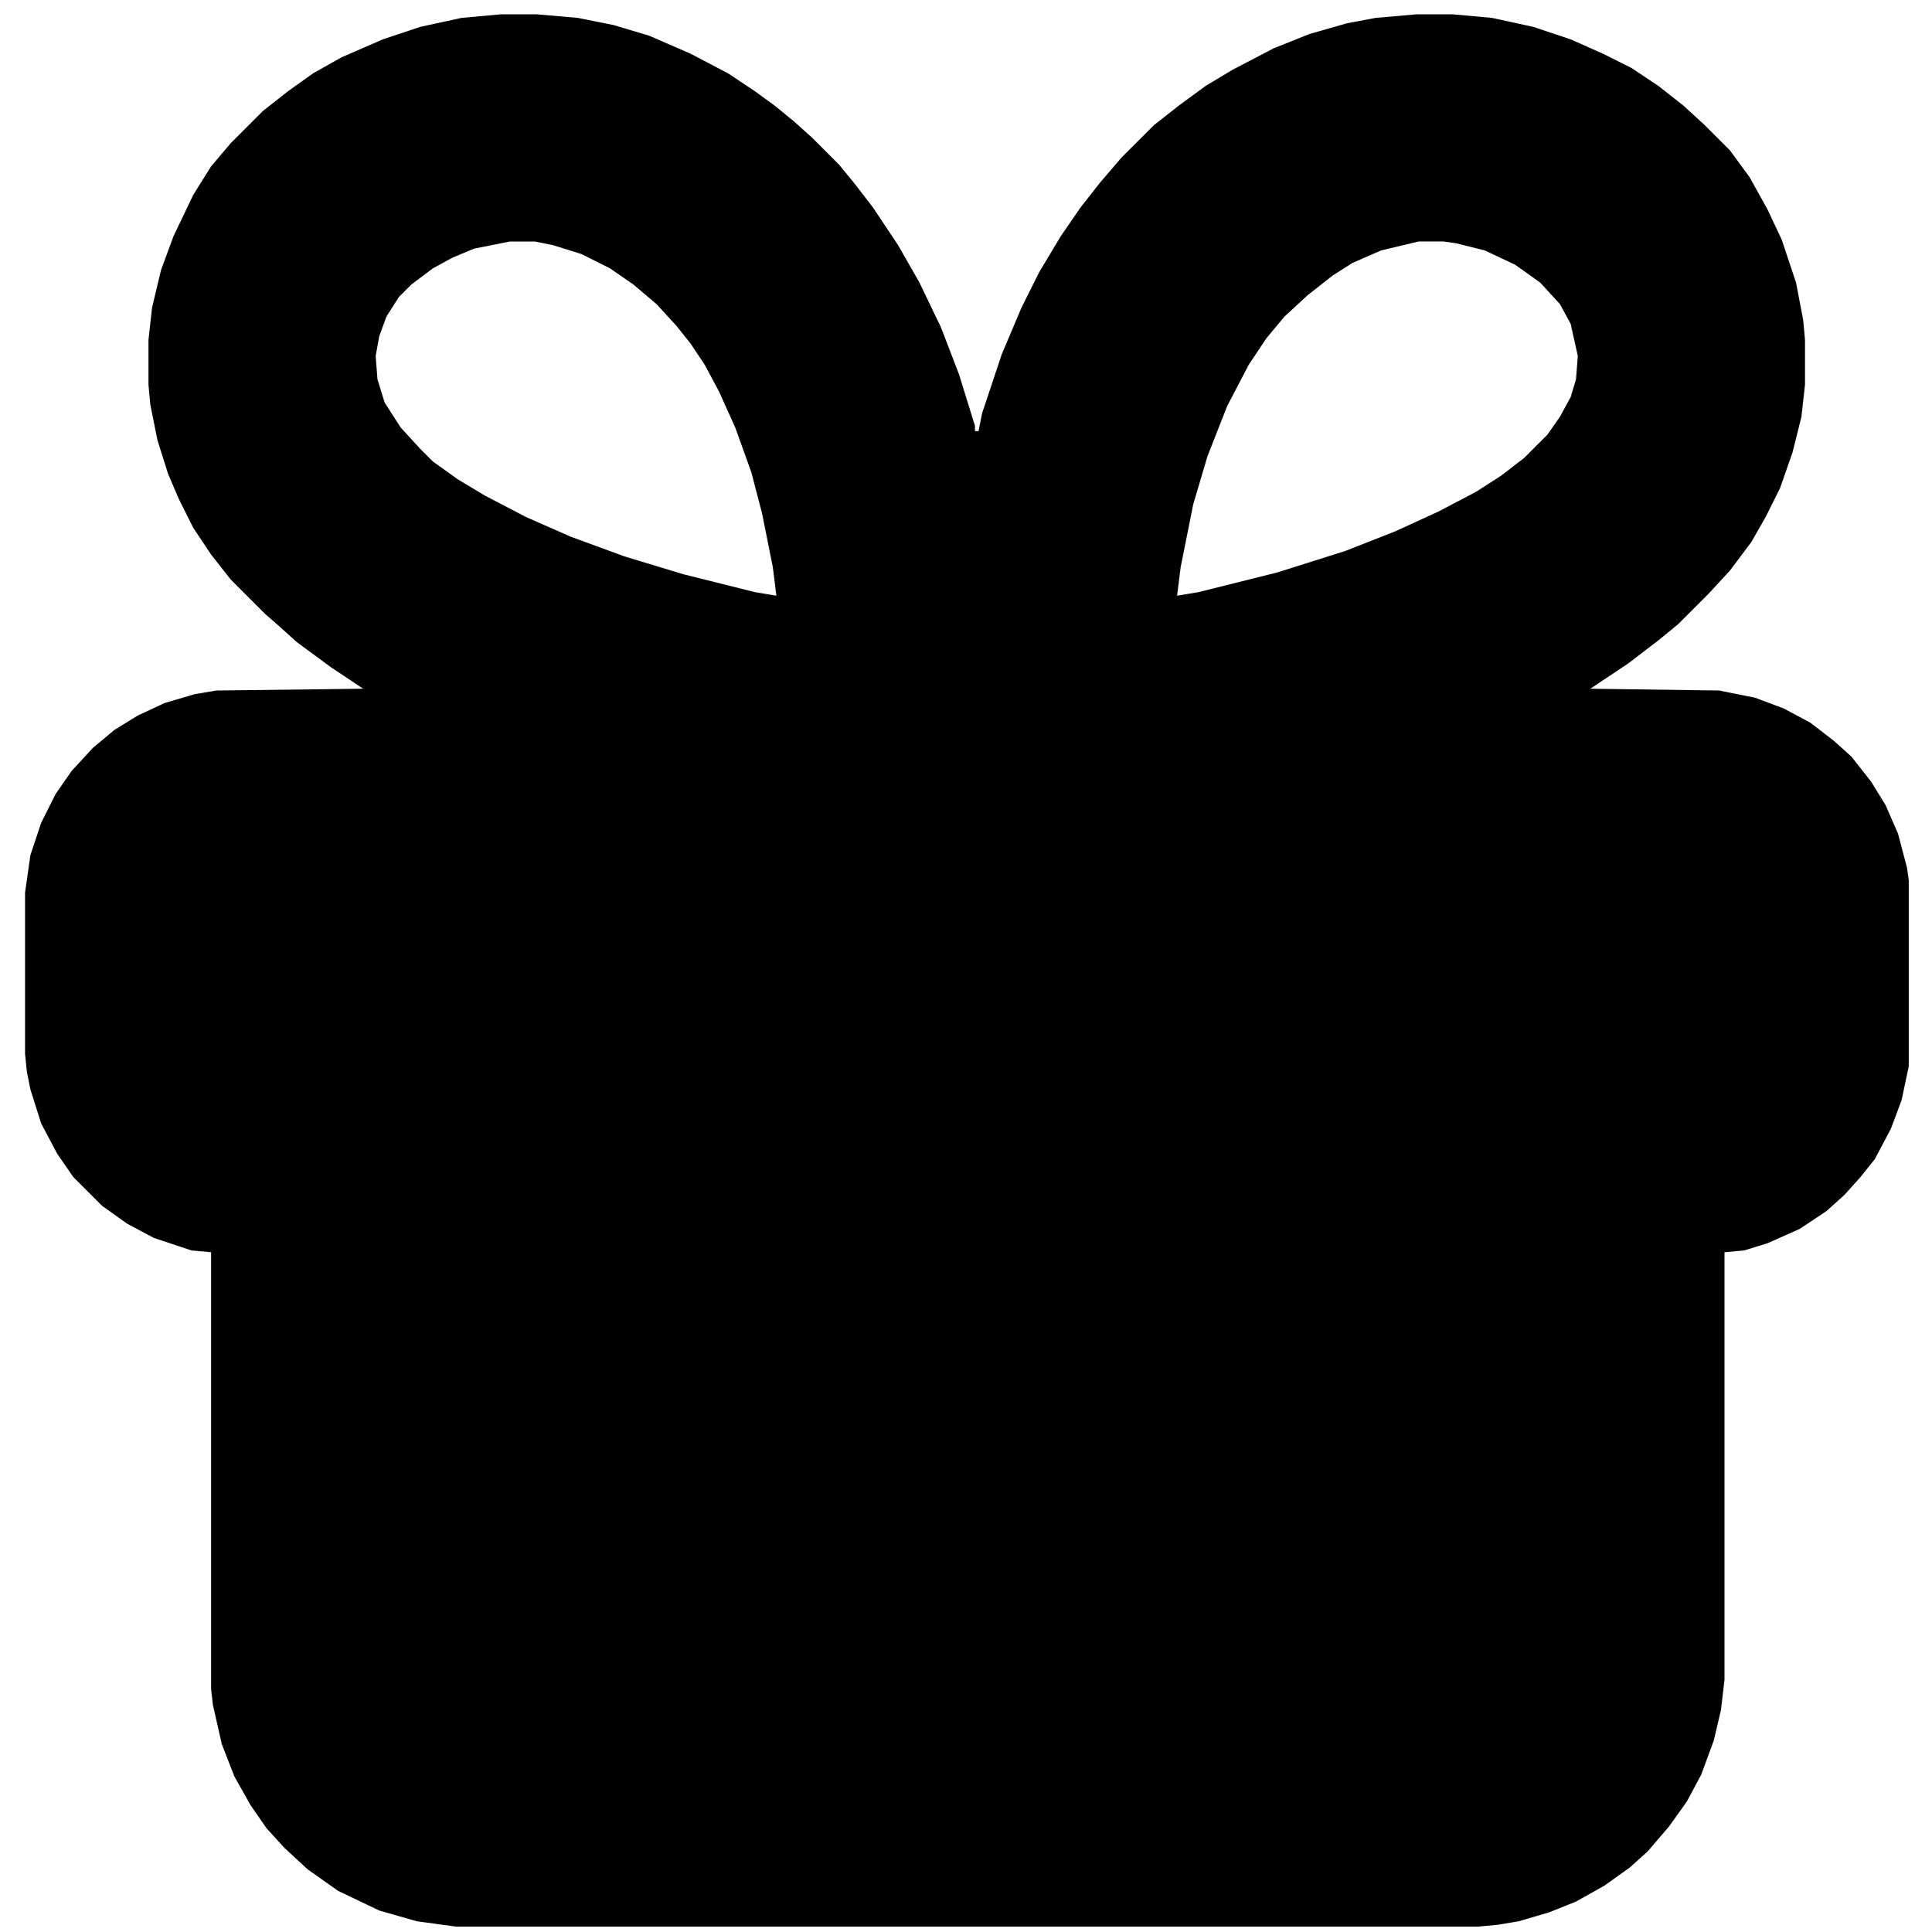 <svg xmlns="http://www.w3.org/2000/svg" viewBox="0 0 1080 1080" fill="currentColor"><path d="M280 8h20l23 2 20 4 20 6 23 10 21 11 15 10 11 8 11 9 10 9 15 15 9 11 10 13 14 21 12 21 12 25 10 26 9 29v3h2l2-10 11-33 11-26 10-20 12-20 11-16 11-14 12-14 18-18 14-11 15-11 15-9 23-12 20-8 21-6 16-3 23-2h20l22 2 23 5 21 7 18 8 16 8 15 10 14 11 12 11 14 14 11 15 10 18 8 17 8 24 4 21 1 11v25l-2 18-5 20-7 20-8 16-8 14-12 16-12 13-17 17-11 9-17 13-15 10-6 4 72 1 20 4 16 6 15 8 13 10 10 9 11 14 8 13 7 16 5 19 1 7v104l-4 19-6 16-9 17-8 10-9 10-10 9-15 10-18 8-13 4-11 1v239l-2 17-4 17-7 19-8 15-10 14-12 14-10 9-14 10-16 9-15 6-17 5-12 2-11 1H255l-22-3-21-6-23-11-17-12-13-12-10-11-9-13-9-16-7-18-5-22-1-9V700l-11-1-21-7-15-8-14-10-16-16-9-13-9-17-6-19-2-10-1-10v-90l3-21 6-18 8-16 9-13 12-13 12-10 13-8 15-7 17-5 12-2 82-1-18-12-19-14-10-9-8-7-19-19-11-14-10-15-8-16-6-14-6-19-4-20-1-11v-25l2-18 5-21 7-19 11-23 10-16 11-13 18-18 14-11 14-10 16-9 23-10 21-7 23-5Zm5 127-20 4-12 5-11 6-12 9-7 7-7 11-4 11-2 11 1 13 4 13 9 14 11 12 7 7 14 10 15 9 23 12 25 11 30 11 33 10 40 10 12 2-2-16-6-30-6-23-9-25-9-20-8-15-8-12-8-10-11-12-13-11-13-9-16-8-16-5-10-2Zm508 0-21 5-16 7-11 7-14 11-13 12-10 12-10 15-12 23-11 28-8 27-7 35-2 16 12-2 44-11 38-12 28-11 24-11 21-11 14-9 13-10 13-13 7-10 6-11 3-10 1-13-4-18-6-11-11-12-14-10-17-8-16-4-7-1Z"/></svg>
